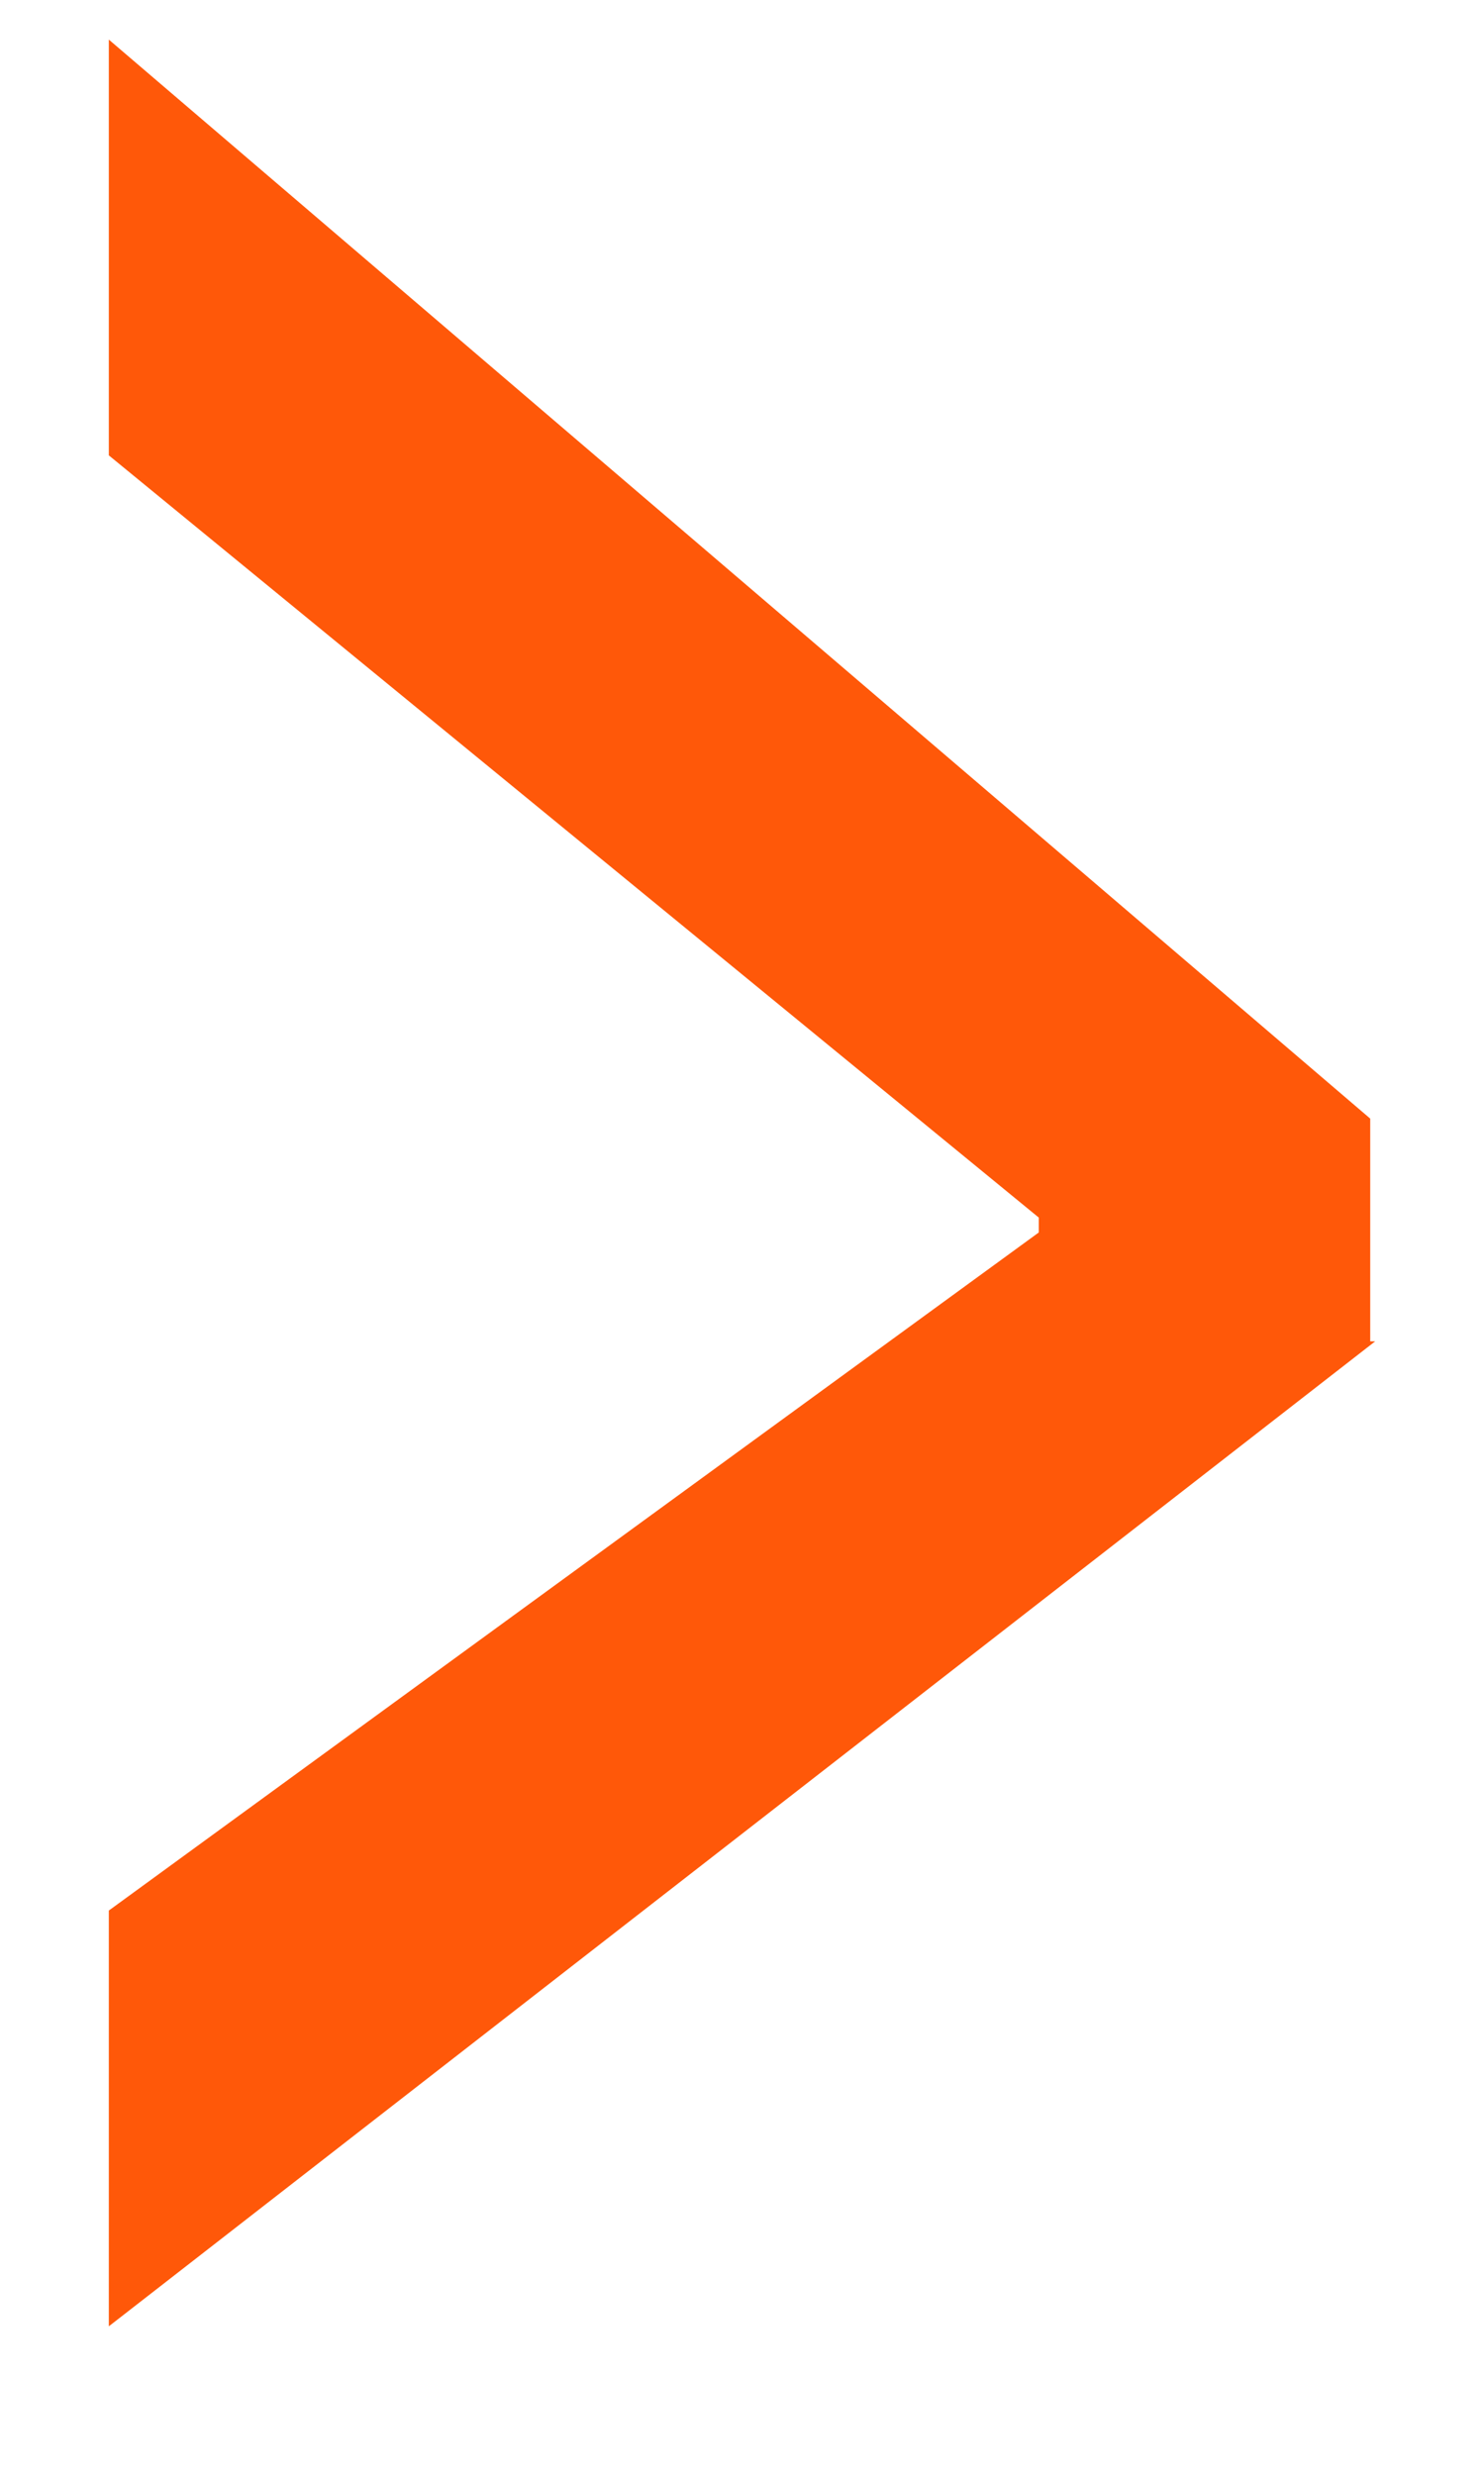 <?xml version="1.0" encoding="utf-8"?>
<!-- Generator: Adobe Illustrator 26.0.2, SVG Export Plug-In . SVG Version: 6.00 Build 0)  -->
<svg version="1.1" xmlns="http://www.w3.org/2000/svg" xmlns:xlink="http://www.w3.org/1999/xlink" x="0px" y="0px"
	 viewBox="0 0 30 50" style="enable-background:new 0 0 30 50;" xml:space="preserve">
<style type="text/css">
	.st0{display:none;}
	.st1{display:inline;opacity:0.7;fill:#2A2968;enable-background:new    ;}
	.st2{fill:#FF5809;}
</style>
<g id="圖層_1" class="st0">
	<path class="st1" d="M20.6,25L1.8,6.3C1.5,6,1.2,5.6,1,5.1C0.8,4.7,0.8,4.2,0.8,3.8c0-0.5,0.1-0.9,0.3-1.4C1.2,2,1.5,1.6,1.8,1.3
		c0.7-0.7,1.6-1,2.5-1c0.9,0,1.8,0.4,2.5,1l21.3,21.2c0.6,0.6,1,1.5,1,2.4c0,0.9-0.3,1.8-0.9,2.5L6.8,48.8c-0.7,0.7-1.6,1-2.5,1
		c-0.9,0-1.8-0.4-2.5-1c-0.7-0.7-1-1.6-1-2.5c0-0.9,0.4-1.8,1-2.5L20.6,25z"/>
</g>
<g id="圖層_2">
	<g>
		<g>
			<path class="st2" d="M27.8,27.1L2.2,47v-8.4L21,24.9v-0.3L2.2,9.2V0.8l25.5,21.8V27.1z"/>
		</g>
	</g>
</g>
</svg>
